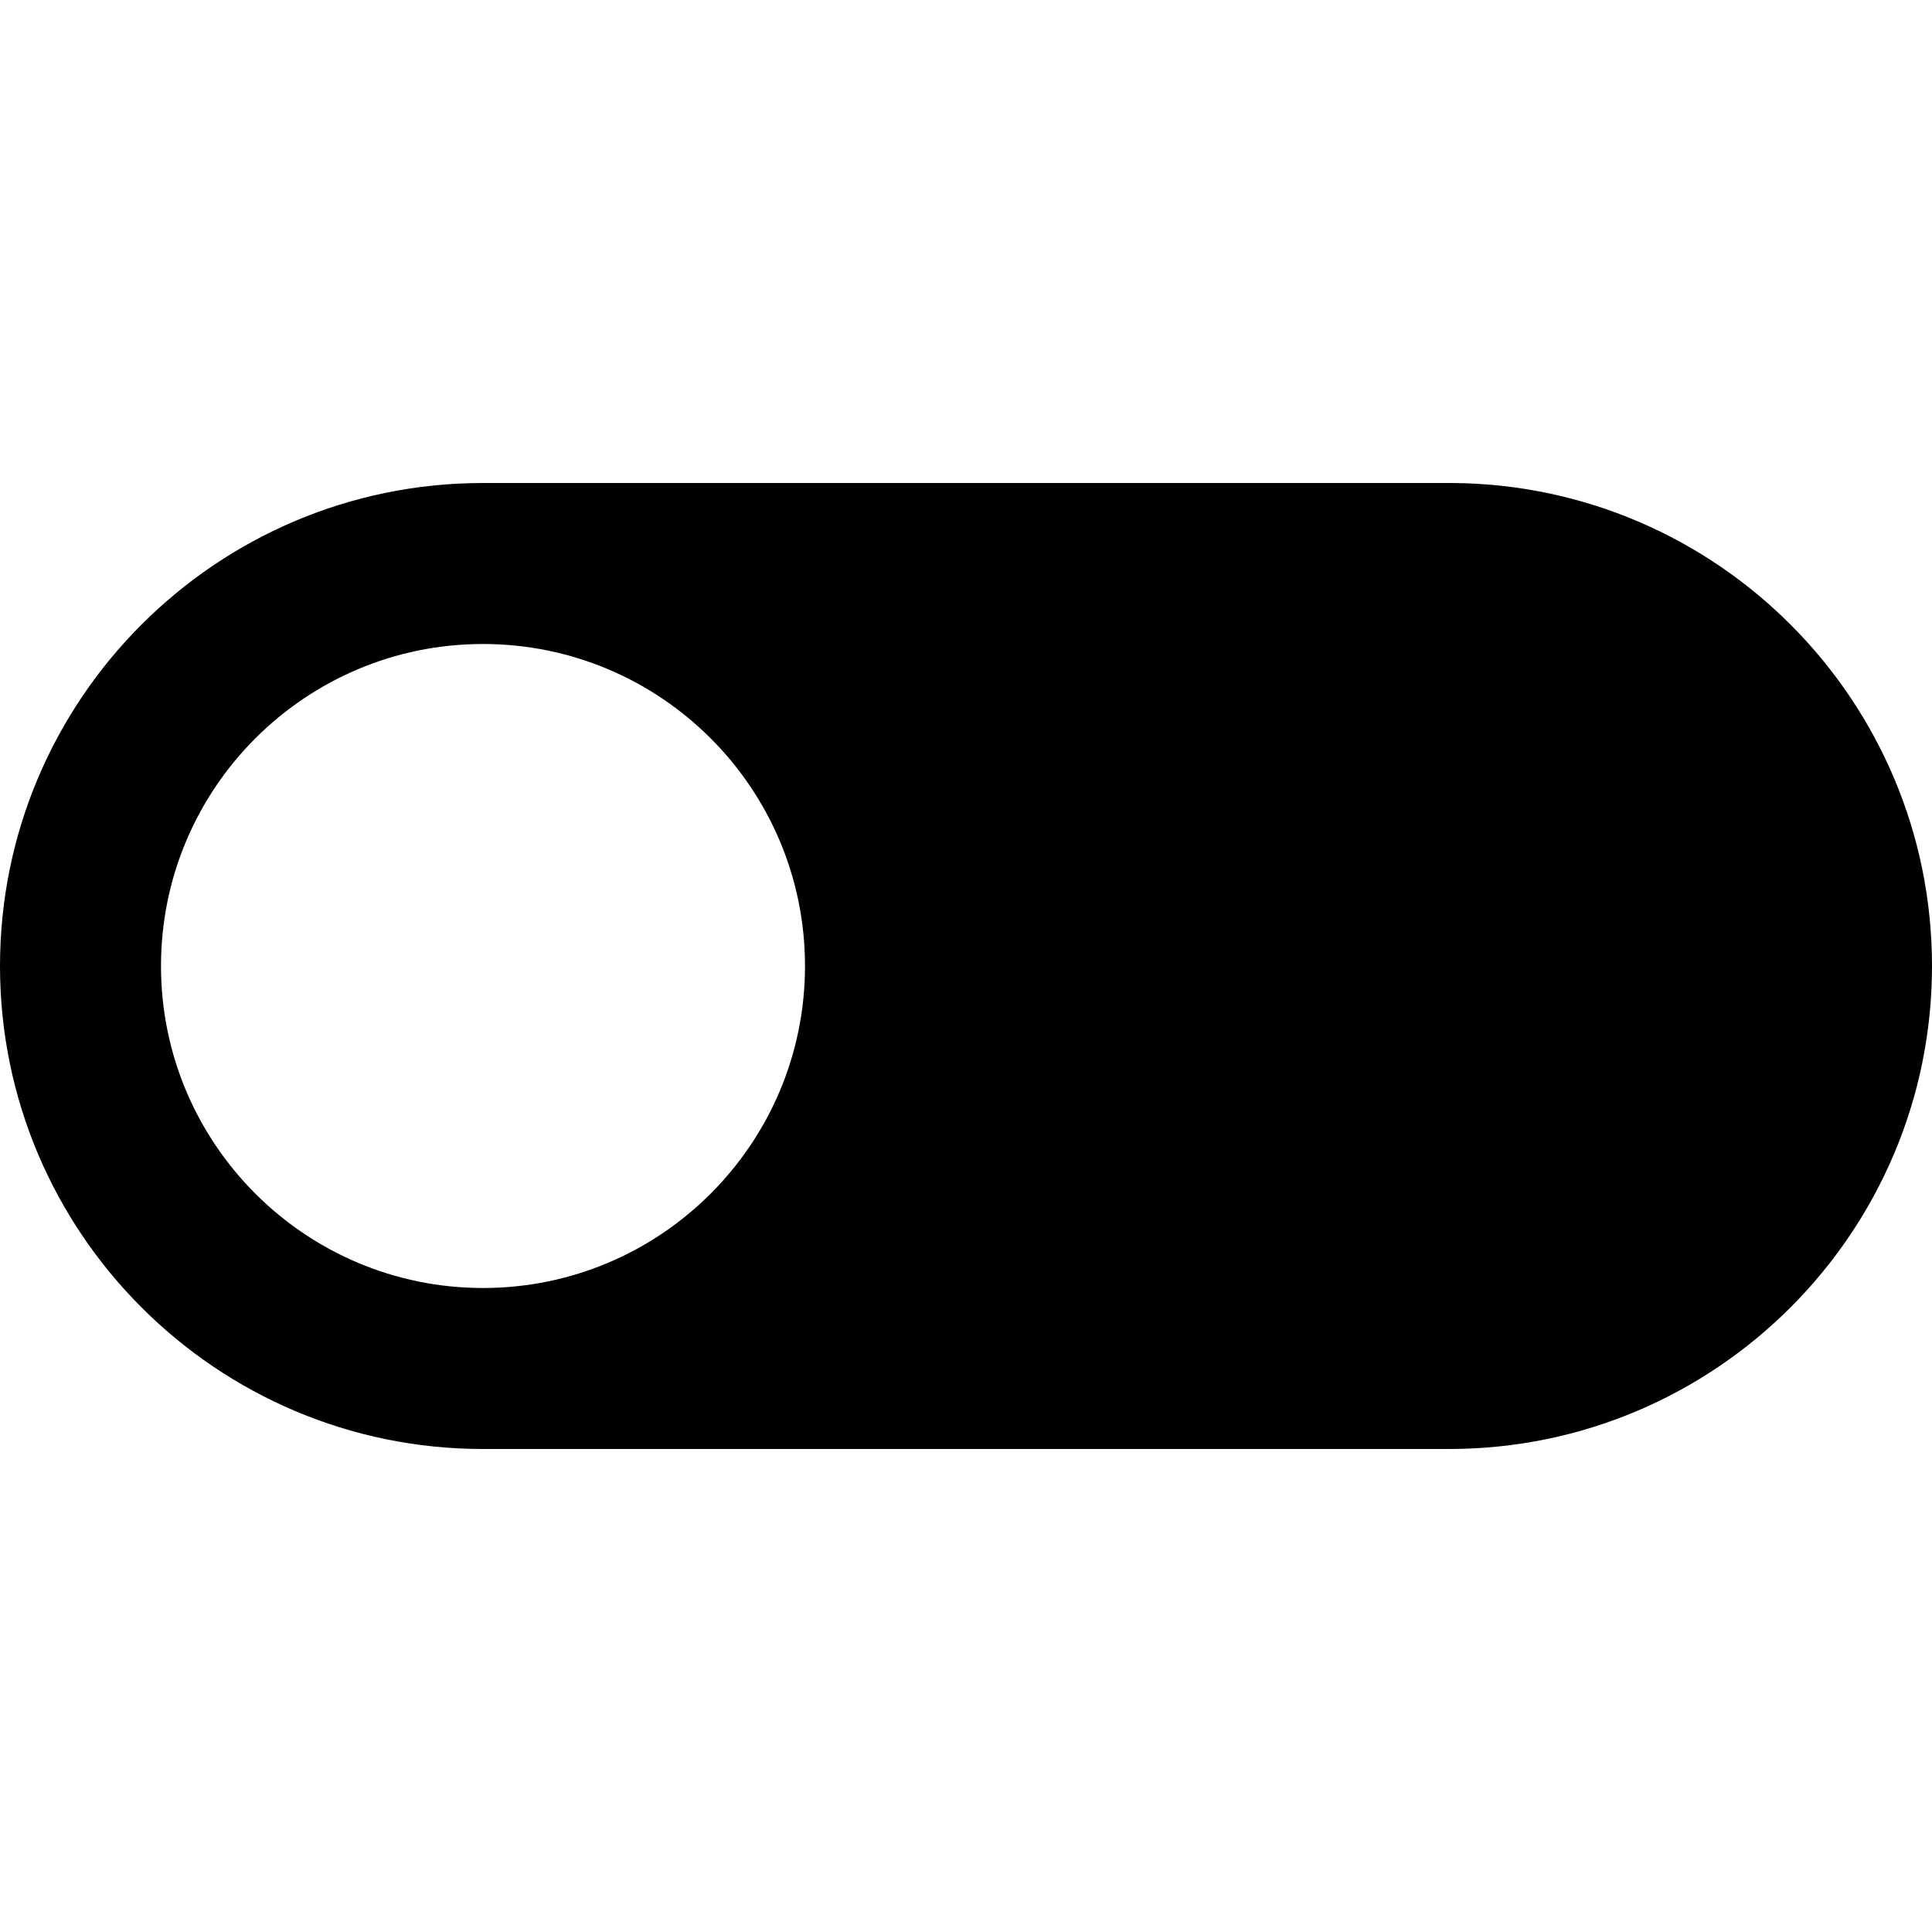<svg width="24" height="24" xmlns="http://www.w3.org/2000/svg" fill-rule="evenodd" clip-rule="evenodd" class="button-toggle">
        <linearGradient id="grad1" x1="0%" y1="0%" x2="100%" y2="0%">
            <stop offset="0%" style="stop-color:hsl(210, 78%, 56%);stop-opacity:1" />
            <stop offset="100%" style="stop-color:hsl(146, 68%, 55%);stop-opacity:1" />
        </linearGradient>
        <path fill="hsl(230, 22%, 74%)" d="M18 18h-12c-3.311 0-6-2.689-6-6s2.689-6 6-6h12.039c3.293.021 5.961 2.701 5.961 6 0 3.311-2.688 6-6 6zm-12-10c2.208 0 4 1.792 4 4s-1.792 4-4 4-4-1.792-4-4 1.792-4 4-4z"/>
</svg>


